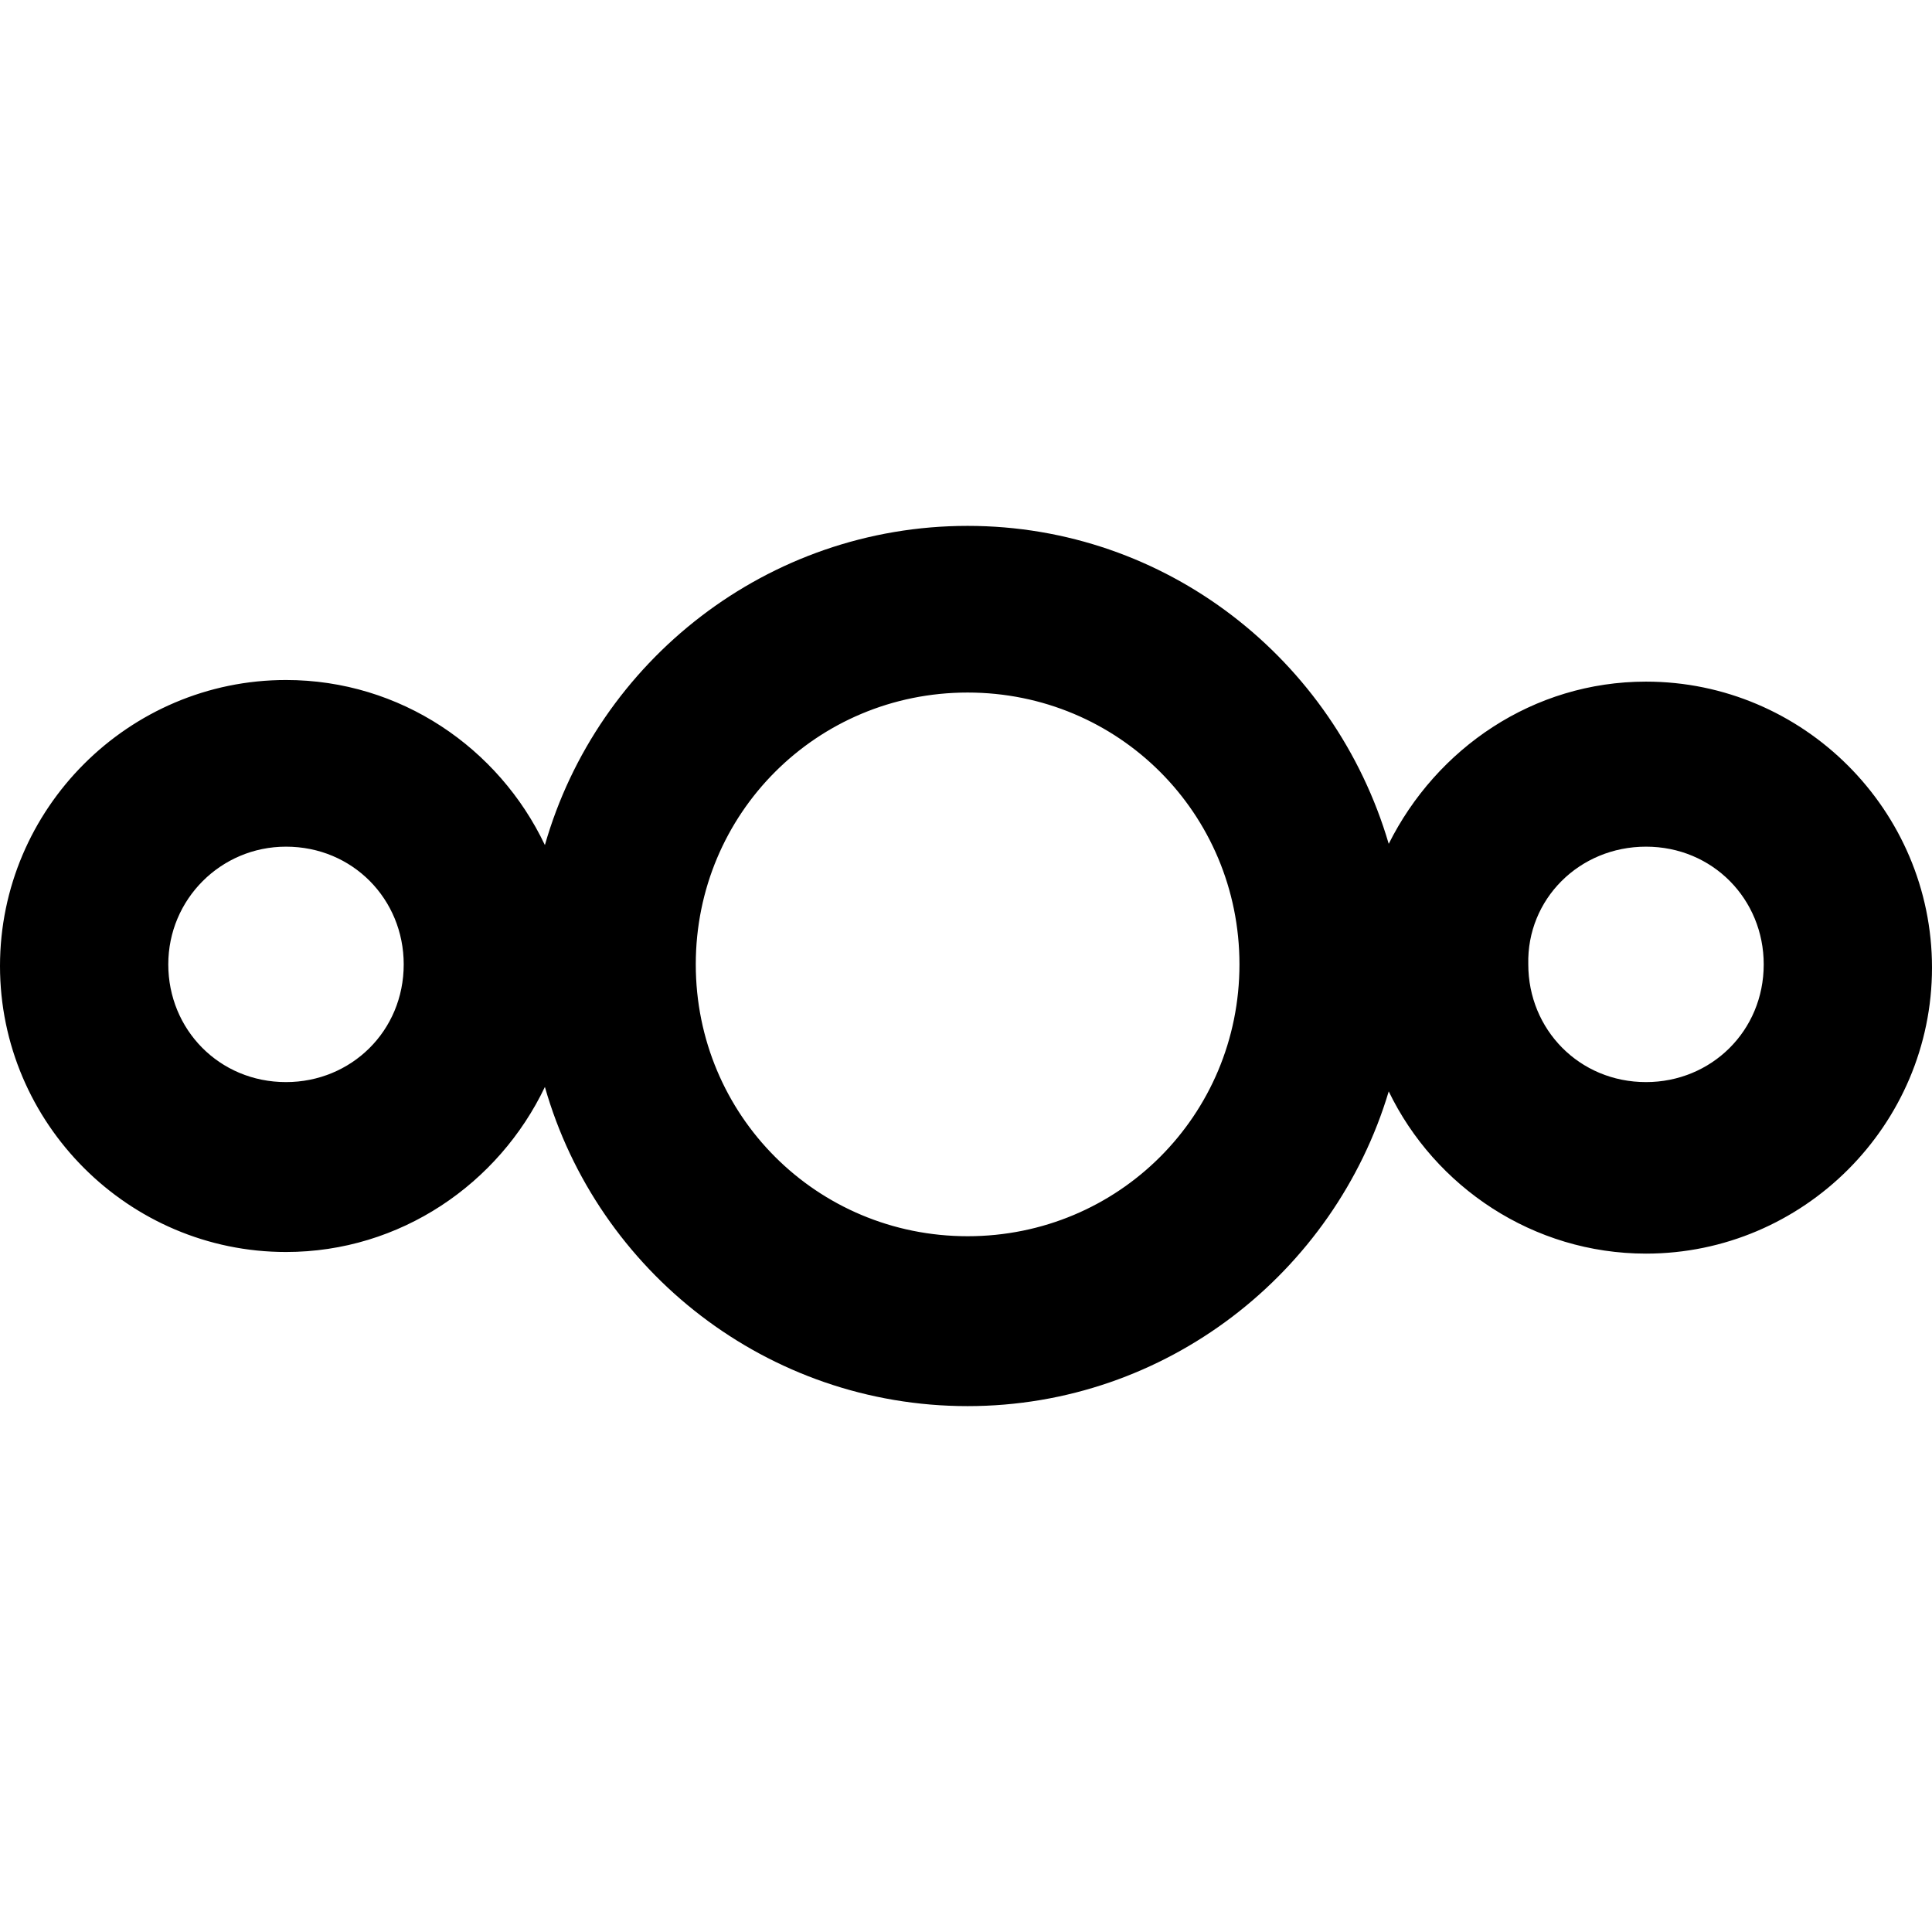 <?xml version="1.0" encoding="UTF-8" standalone="no"?>
<?xml-stylesheet type="text/css" href="../main_site.css" ?><?xml-stylesheet type="text/css" href="../shared/style.css" ?><!-- Generator: Adobe Illustrator 26.5.0, SVG Export Plug-In . SVG Version: 6.00 Build 0)  -->

<svg
   class="icon"
   version="1.1"
   id="Layer_1"
   inkscape:export-filename="nextcloud-logo.png"
   x="0px"
   y="0px"
   viewBox="0 0 500 500"
   width="500"
   height="500"
   inkscape:version="1.4 (e7c3feb100, 2024-10-09)"
   xmlns:inkscape="http://www.inkscape.org/namespaces/inkscape"
   xmlns:sodipodi="http://sodipodi.sourceforge.net/DTD/sodipodi-0.dtd"
   xmlns="http://www.w3.org/2000/svg"
   xmlns:svg="http://www.w3.org/2000/svg"><defs
   id="defs1" /><sodipodi:namedview
   id="namedview1"
   bordercolor="#000000"
   borderopacity="0.25"
   inkscape:showpageshadow="2"
   inkscape:pageopacity="0.0"
   inkscape:pagecheckerboard="false"
   inkscape:zoom="0.74025243"
   inkscape:cx="151.97518"
   inkscape:cy="351.90698"
   inkscape:window-width="1440"
   inkscape:window-height="875"
   inkscape:window-x="0"
   inkscape:window-y="0"
   inkscape:window-maximized="1"
   inkscape:current-layer="Layer_1"><sodipodi:guide
     position="0,500"
     orientation="0,500"
     id="guide5"
     inkscape:locked="false" /><sodipodi:guide
     position="500,500"
     orientation="500,0"
     id="guide6"
     inkscape:locked="false" /><sodipodi:guide
     position="500,0"
     orientation="0,-500"
     id="guide7"
     inkscape:locked="false" /><sodipodi:guide
     position="0,0"
     orientation="-500,0"
     id="guide8"
     inkscape:locked="false" /></sodipodi:namedview>
   <path
   id="path1052"
   inkscape:connector-curvature="0"
   inkscape:export-filename="Nextcloud Hub logo variants.png"
   inkscape:export-xdpi="300"
   inkscape:export-ydpi="300"
   class="s0"
   d="m 250.419,136.097 c -51.822,0 -95.792,34.967 -109.401,82.601 C 129.083,193.572 103.643,175.984 74.016,175.984 33.292,175.984 0,209.275 0,250 c 0,40.725 33.292,74.016 74.016,74.016 29.627,0 55.067,-17.693 67.002,-42.714 13.61,47.739 57.58,82.601 109.401,82.601 51.403,0 94.954,-34.548 108.983,-81.449 11.935,24.707 37.374,41.981 66.583,41.981 40.725,0 74.016,-33.291 74.016,-74.016 0,-40.725 -33.292,-74.016 -74.016,-74.016 -29.209,0 -54.23,17.274 -66.583,41.981 C 345.373,170.645 301.822,136.097 250.419,136.097 Z m 0,43.132 c 39.049,0 70.352,31.302 70.352,70.352 0,39.049 -31.302,70.352 -70.352,70.352 -39.049,0 -70.352,-31.302 -70.352,-70.352 0,-39.049 31.302,-70.352 70.352,-70.352 z M 74.016,219.116 c 17.274,0 30.465,13.61 30.465,30.465 0,17.274 -13.61,30.465 -30.465,30.465 -17.274,0 -30.465,-13.61 -30.465,-30.465 0,-16.855 13.61,-30.465 30.465,-30.465 z m 351.969,0 c 17.274,0 30.465,13.61 30.465,30.465 0,17.274 -13.61,30.465 -30.465,30.465 -17.274,0 -30.465,-13.61 -30.465,-30.465 -0.419,-16.855 13.191,-30.465 30.465,-30.465 z"
   style="mix-blend-mode:normal;fill-opacity:1;stroke-width:1.047" />
</svg>

